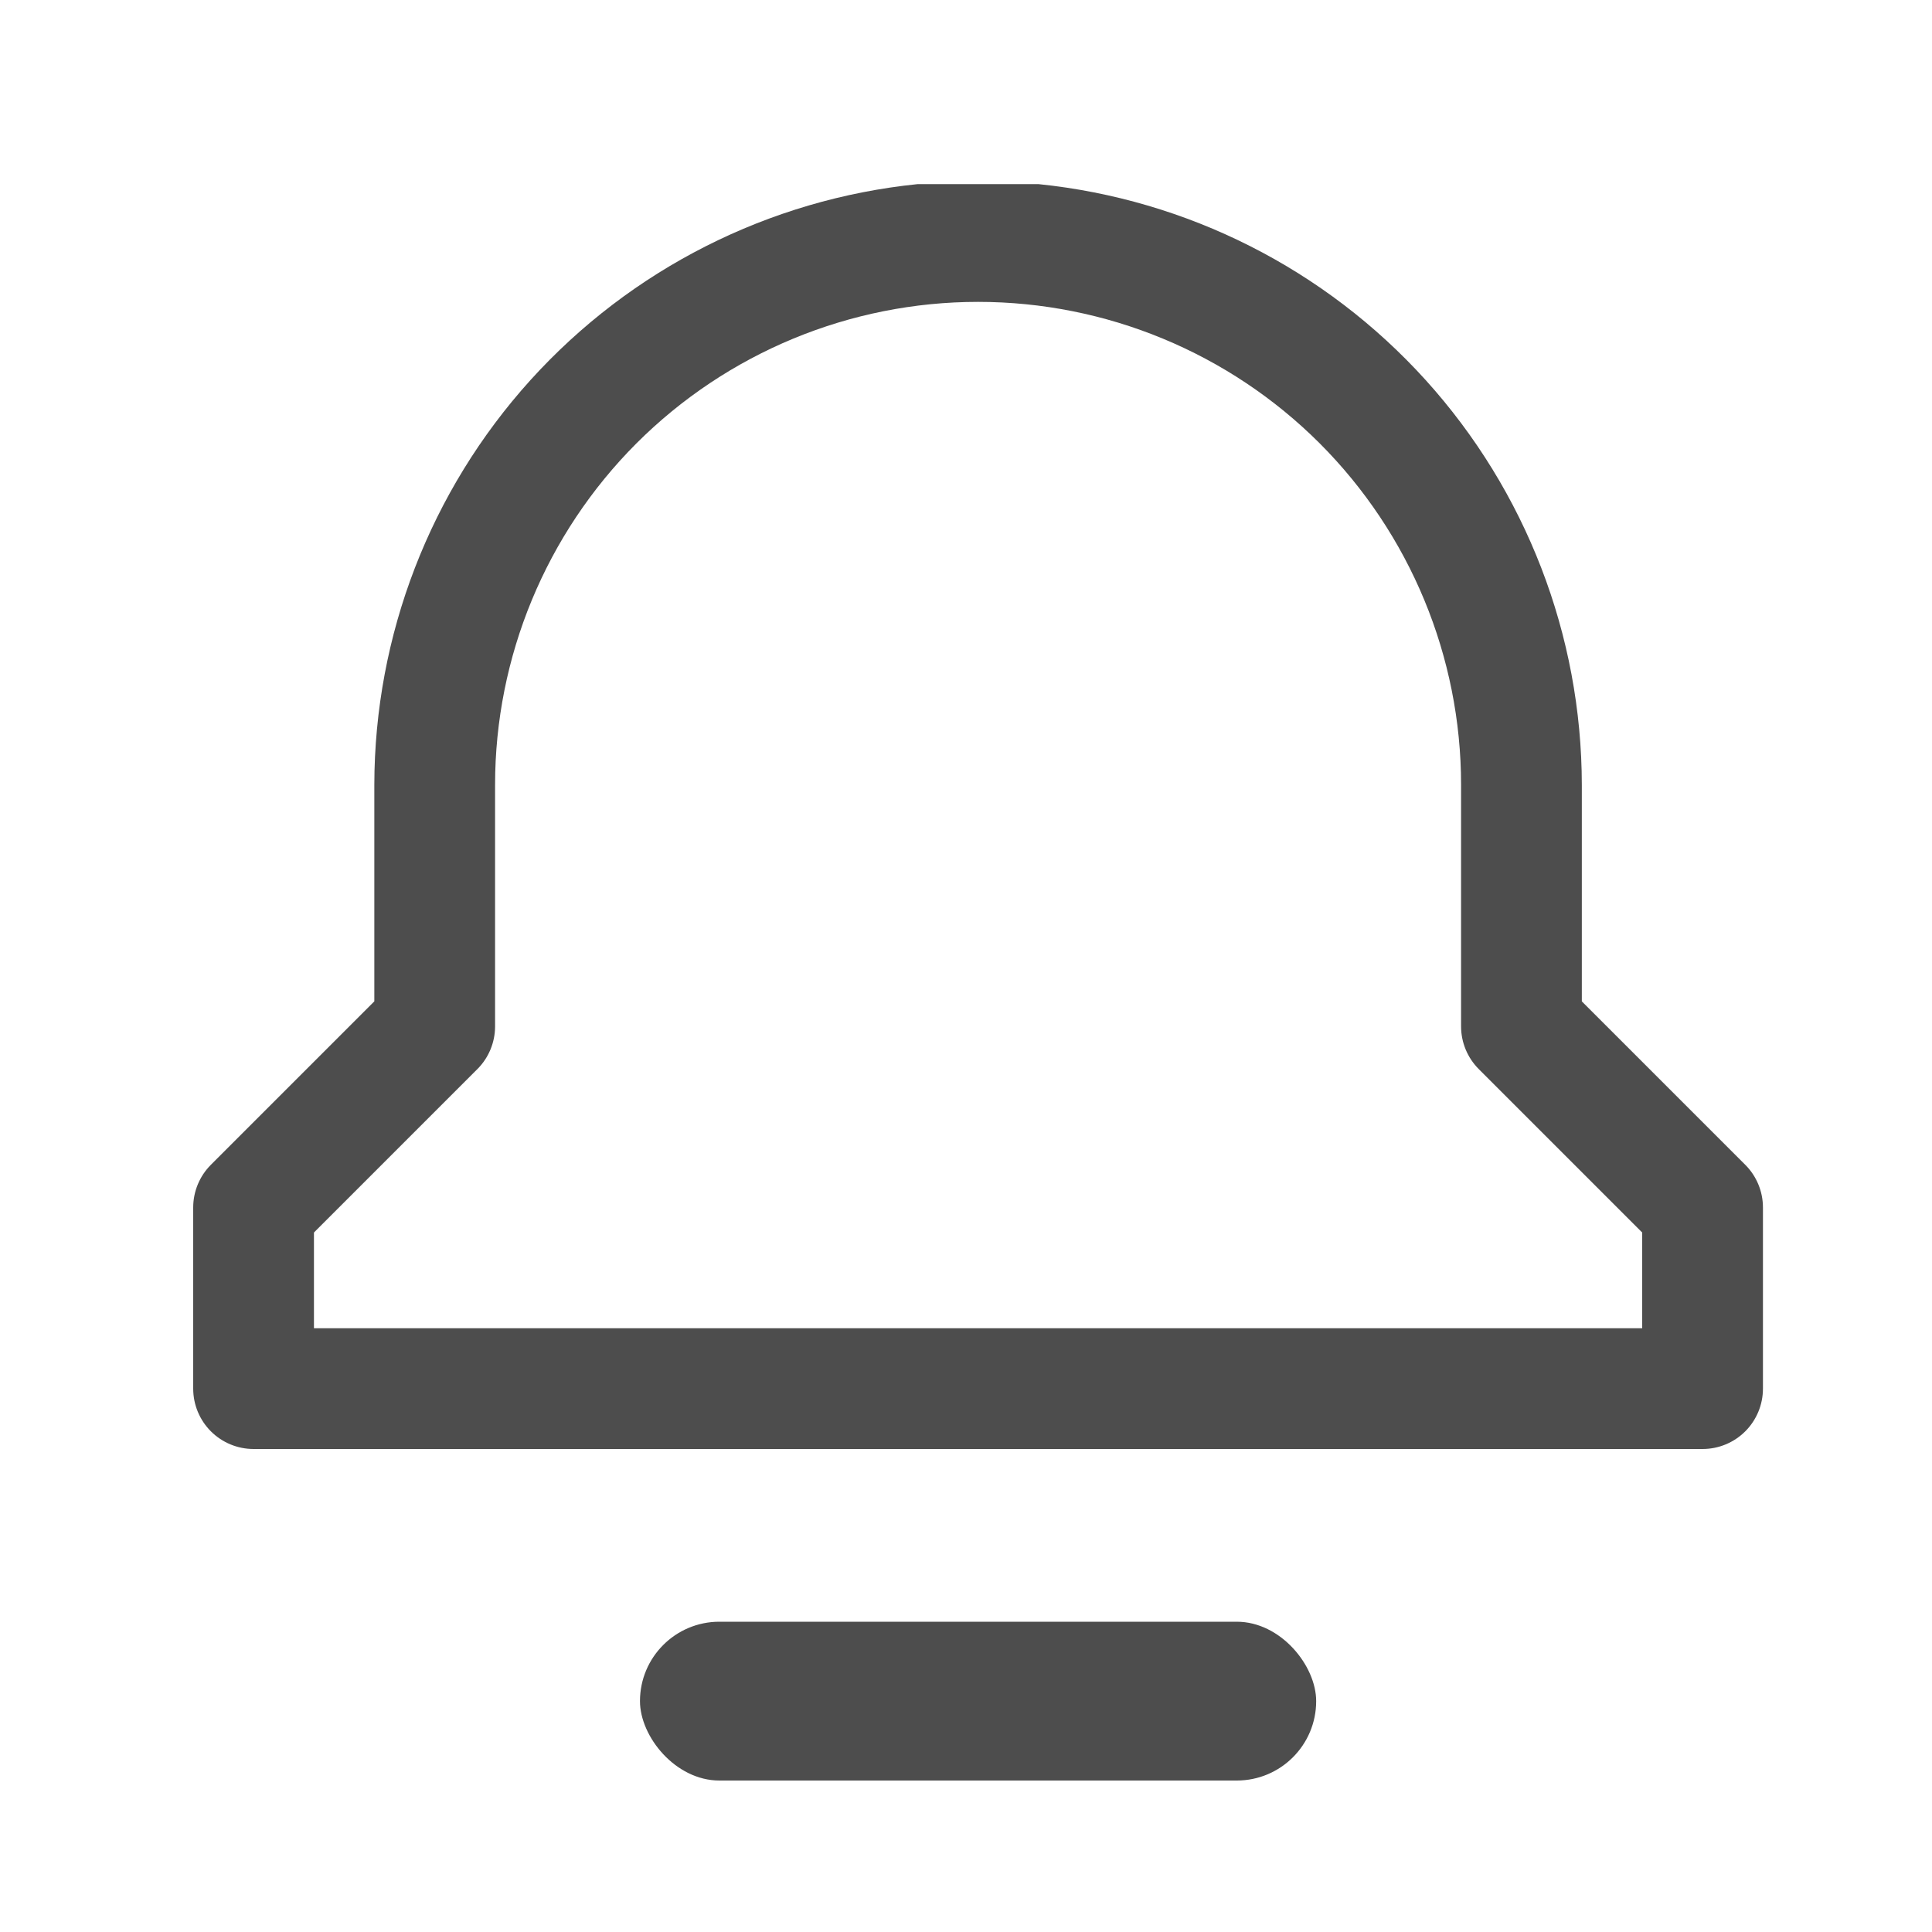<svg width="20" height="20" viewBox="0 0 20 20" fill="none" xmlns="http://www.w3.org/2000/svg">
<path fill-rule="evenodd" clip-rule="evenodd" d="M16.375 10.366L18.067 12.058C18.184 12.175 18.25 12.334 18.25 12.5V14.375C18.25 14.541 18.184 14.7 18.067 14.817C17.95 14.934 17.791 15 17.625 15L14.125 15L13.25 15H12H8.25H7L6.125 15L2.625 15C2.459 15 2.3 14.934 2.183 14.817C2.066 14.7 2 14.541 2 14.375V12.5C2 12.334 2.066 12.175 2.183 12.058L3.875 10.366V8.125C3.877 6.576 4.453 5.083 5.492 3.934C6.531 2.786 7.959 2.063 9.5 1.906H10.75C12.291 2.063 13.719 2.786 14.758 3.934C15.797 5.083 16.373 6.576 16.375 8.125V10.366ZM3.25 12.759V13.75H17V12.759L15.308 11.067C15.191 10.95 15.125 10.791 15.125 10.625V8.125C15.125 6.799 14.598 5.527 13.661 4.589C12.723 3.652 11.451 3.125 10.125 3.125C8.799 3.125 7.527 3.652 6.589 4.589C5.652 5.527 5.125 6.799 5.125 8.125V10.625C5.125 10.791 5.059 10.95 4.942 11.067L3.25 12.759Z" fill="#4D4D4D"/>
<rect x="6.625" y="16.788" width="7" height="1.644" rx="0.822" fill="#4D4D4D"/>
</svg>
